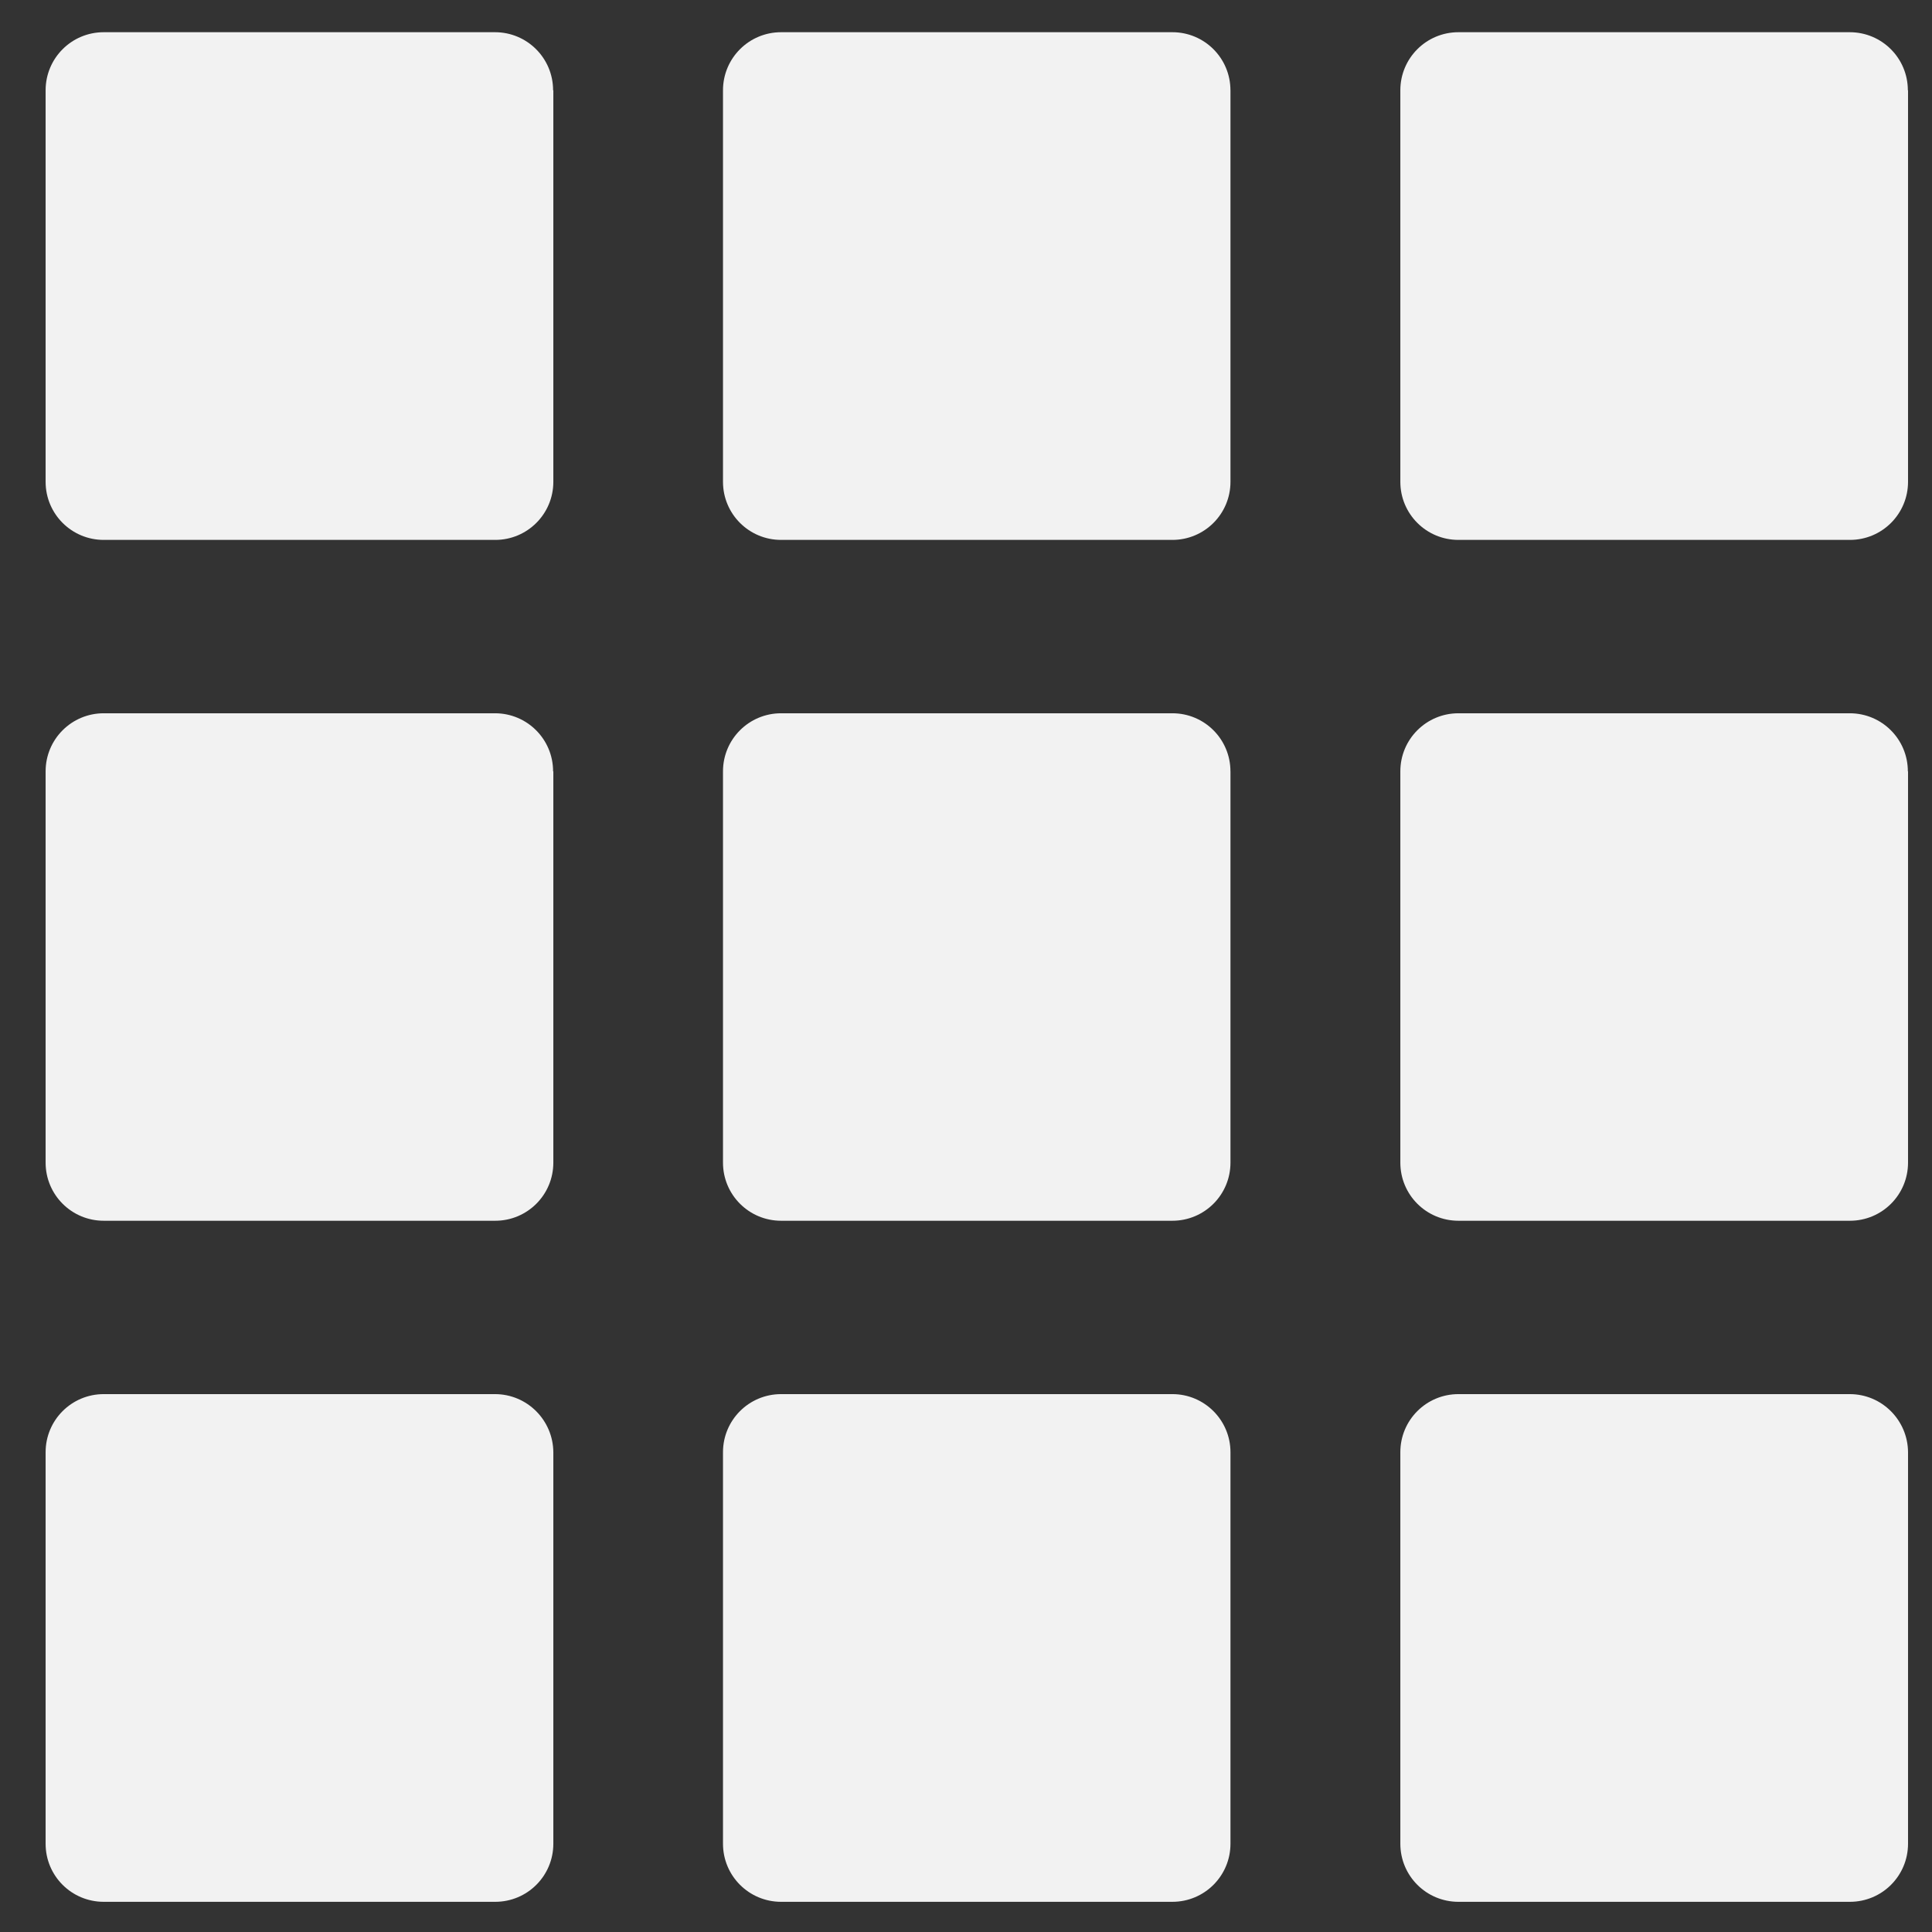 <svg xmlns="http://www.w3.org/2000/svg" viewBox="0 0 64 64"><rect x="0" y="0" width="64" height="64" fill="#333333" stroke="none"/><g fill="#F2F2F2"><path d="M18.322 2.992c0-1.065-.86-1.925-1.925-1.925H3.437c-1.066 0-1.926.86-1.926 1.925V15.96c0 1.065.86 1.925 1.926 1.925h12.968c1.065 0 1.925-.86 1.925-1.925V2.992h-.008zM40.76 2.992c0-1.065-.86-1.925-1.924-1.925h-12.96c-1.066 0-1.926.86-1.926 1.925V15.96c0 1.065.86 1.925 1.925 1.925h12.96c1.066 0 1.926-.86 1.926-1.925V2.992zM63.2 2.992c0-1.065-.86-1.925-1.925-1.925H48.313c-1.065 0-1.925.86-1.925 1.925V15.96c0 1.065.86 1.925 1.925 1.925H61.28c1.066 0 1.926-.86 1.926-1.925V2.992H63.2zM18.322 25.553c0-1.065-.86-1.925-1.925-1.925H3.437c-1.066 0-1.926.86-1.926 1.925v12.96c0 1.066.86 1.926 1.926 1.926h12.968c1.065 0 1.925-.86 1.925-1.926v-12.96h-.008zM40.76 25.553c0-1.065-.86-1.925-1.924-1.925h-12.96c-1.066 0-1.926.86-1.926 1.925v12.96c0 1.066.86 1.926 1.925 1.926h12.96c1.066 0 1.926-.86 1.926-1.926v-12.96zM63.2 25.553c0-1.065-.86-1.925-1.925-1.925H48.313c-1.065 0-1.925.86-1.925 1.925v12.96c0 1.066.86 1.926 1.925 1.926H61.28c1.066 0 1.926-.86 1.926-1.926v-12.96H63.2zM16.397 46.182H3.437c-1.066 0-1.926.86-1.926 1.925v12.968C1.51 62.14 2.37 63 3.437 63h12.968c1.065 0 1.925-.86 1.925-1.925V48.107c-.008-1.06-.867-1.925-1.933-1.925zM38.836 46.182h-12.96c-1.066 0-1.926.86-1.926 1.925v12.968c0 1.065.86 1.925 1.925 1.925h12.96c1.066 0 1.926-.86 1.926-1.925V48.107c0-1.06-.86-1.925-1.924-1.925zM61.275 46.182H48.313c-1.065 0-1.925.86-1.925 1.925v12.968c0 1.065.86 1.925 1.925 1.925H61.28c1.066 0 1.926-.86 1.926-1.925V48.107c-.006-1.06-.866-1.925-1.93-1.925z"/></g></svg>